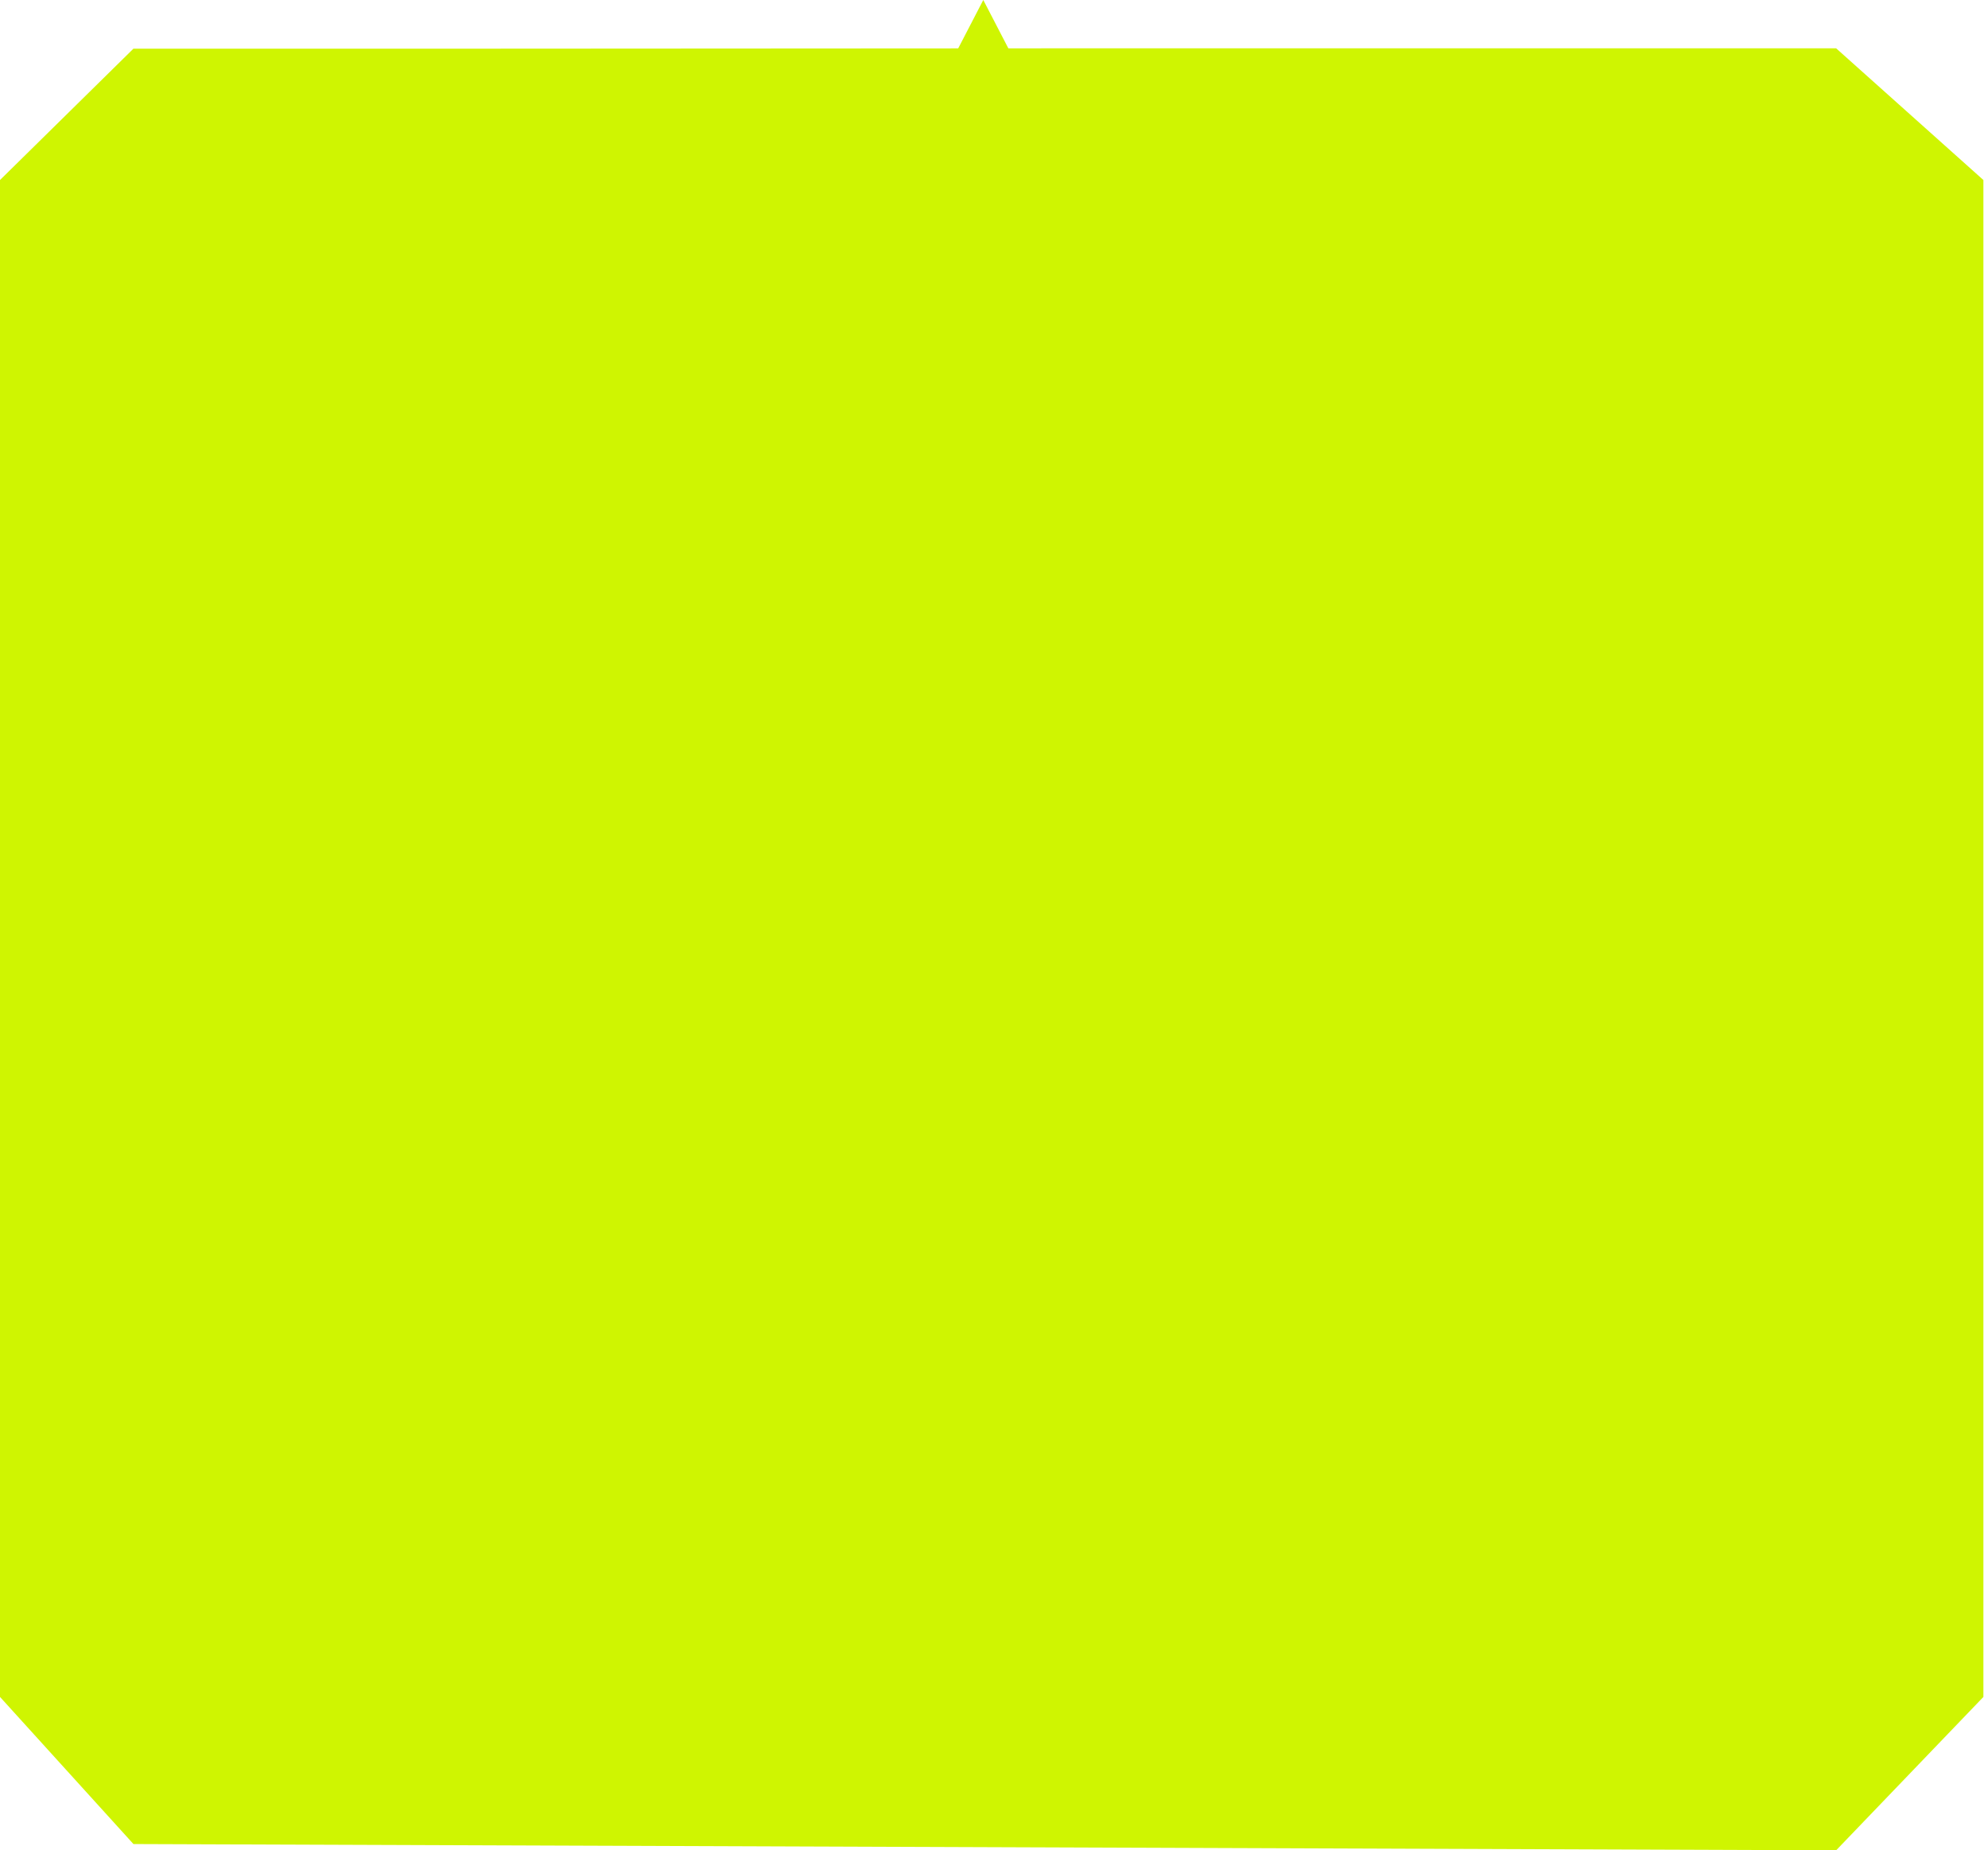 <svg width="216" height="201" viewBox="0 0 216 201" fill="none" xmlns="http://www.w3.org/2000/svg">
<path d="M0 19.556L14.5 5.285H54.22L114.995 5.249H199.5L215.5 19.556L215.5 184.338L199.5 201L14.5 200.32L0 184.338V19.556Z" fill="#CFF501"/>
<path d="M106.836 6.343H110.125L106.836 0L103.546 6.343H106.836Z" fill="#CFF501"/>
</svg>
